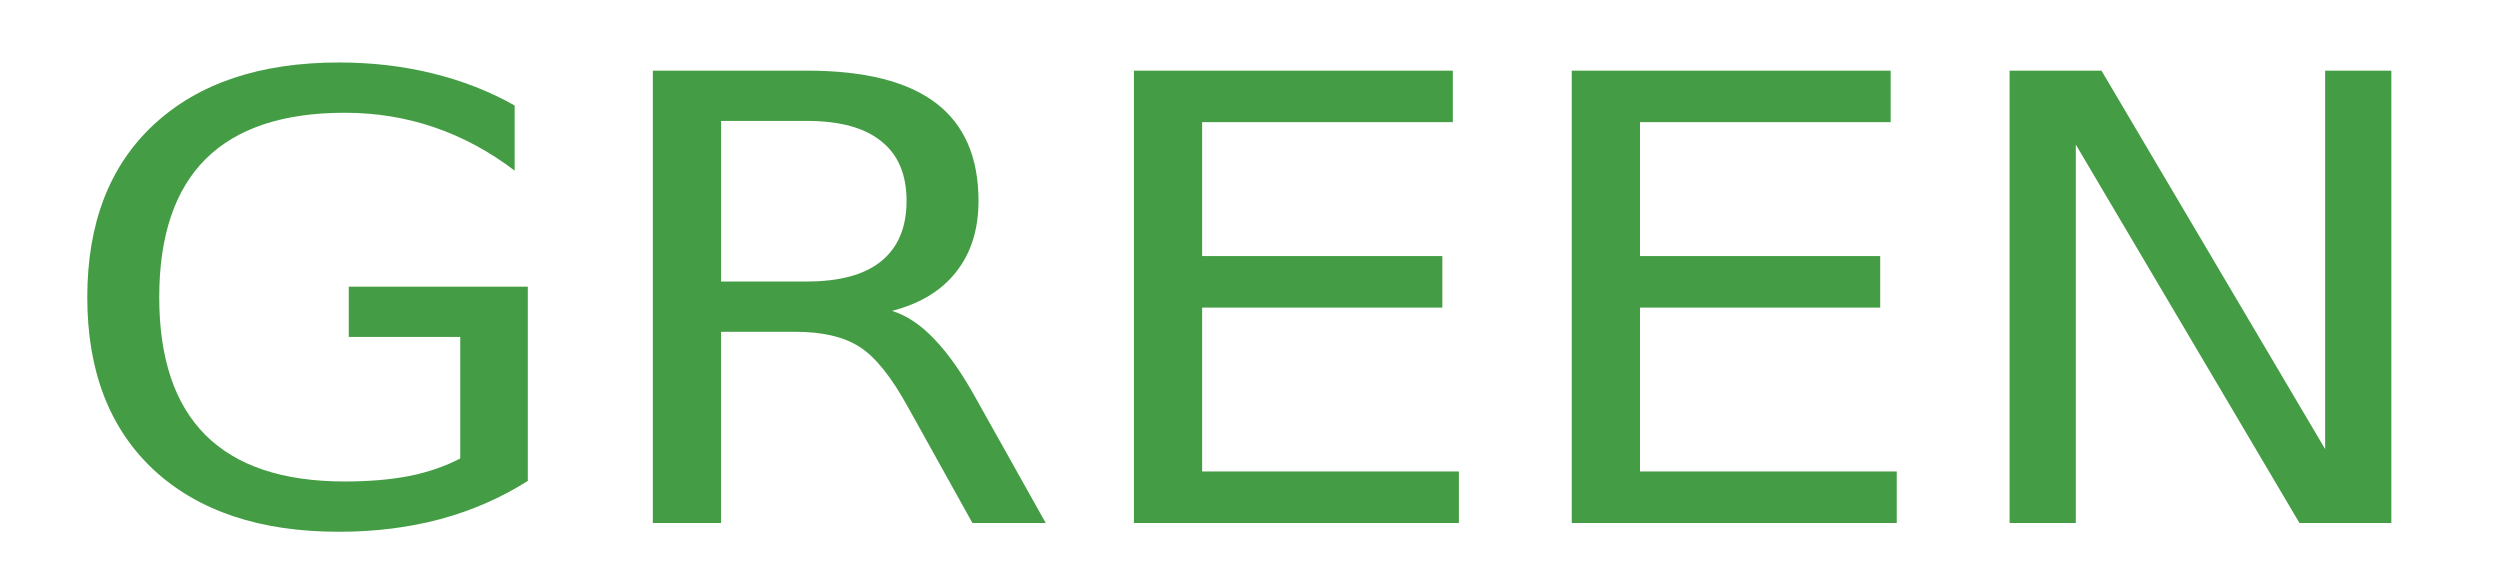 <?xml version="1.0" encoding="UTF-8" standalone="no"?>
<!-- Created with Inkscape (http://www.inkscape.org/) -->

<svg
   xmlns:dc="http://purl.org/dc/elements/1.1/"
   xmlns:cc="http://creativecommons.org/ns#"
   xmlns:rdf="http://www.w3.org/1999/02/22-rdf-syntax-ns#"
   xmlns:svg="http://www.w3.org/2000/svg"
   xmlns="http://www.w3.org/2000/svg"
   xmlns:sodipodi="http://sodipodi.sourceforge.net/DTD/sodipodi-0.dtd"
   xmlns:inkscape="http://www.inkscape.org/namespaces/inkscape"
   width="240.945"
   height="56.693"
   id="svg3794"
   version="1.1"
   inkscape:version="0.48.5 r10040"
   sodipodi:docname="green_stable.svg">
  <defs
     id="defs3" />
  <sodipodi:namedview
     id="base"
     pagecolor="#ffffff"
     bordercolor="#666666"
     borderopacity="1.0"
     inkscape:pageopacity="0.0"
     inkscape:pageshadow="2"
     inkscape:zoom="2.4"
     inkscape:cx="23.111541"
     inkscape:cy="32.483271"
     inkscape:document-units="mm"
     inkscape:current-layer="layer1"
     showgrid="false"
     inkscape:window-width="1366"
     inkscape:window-height="702"
     inkscape:window-x="0"
     inkscape:window-y="1107"
     inkscape:window-maximized="1"
     units="mm" />
  <g
     inkscape:label="Layer 1"
     inkscape:groupmode="layer"
     id="layer1"
     transform="translate(0,-134.646)">
    <g
       transform="matrix(1.056,0,0,0.947,-56.667,-0.75)"
       style="font-size:63.148px;font-style:normal;font-weight:normal;line-height:125%;letter-spacing:0px;word-spacing:0px;fill:#449d44;fill-opacity:1;stroke:none;font-family:Sans"
       id="text2985">
      <path
         d="m 95.667,189.631 0,-12.364 -10.175,0 0,-5.118 16.342,0 0,19.765 c -2.405,1.706 -5.057,3.001 -7.955,3.885 -2.898,0.863 -5.992,1.295 -9.281,1.295 -7.195,-1e-5 -12.827,-2.097 -16.897,-6.29 -4.05,-4.214 -6.074,-10.072 -6.074,-17.575 -3e-6,-7.523 2.025,-13.382 6.074,-17.575 4.07,-4.214 9.702,-6.321 16.897,-6.321 3.001,5e-5 5.848,0.37 8.541,1.11 2.713,0.74 5.211,1.83 7.493,3.268 l 0,6.629 c -2.302,-1.953 -4.748,-3.423 -7.338,-4.409 -2.59,-0.987 -5.314,-1.48 -8.171,-1.48 -5.632,4e-5 -9.867,1.573 -12.704,4.718 -2.816,3.145 -4.224,7.832 -4.224,14.06 -1e-5,6.208 1.408,10.884 4.224,14.029 2.837,3.145 7.071,4.718 12.704,4.718 2.199,0 4.163,-0.185 5.889,-0.555 1.727,-0.391 3.279,-0.987 4.656,-1.788"
         style="font-variant:normal;font-stretch:normal;fill:#449d44;fill-opacity:1;font-family:DokChampa;-inkscape-font-specification:DokChampa"
         id="path6746"
         inkscape:connector-curvature="0" />
      <path
         d="m 135.073,174.615 c 1.336,0.452 2.631,1.418 3.885,2.898 1.274,1.48 2.549,3.515 3.823,6.105 l 6.321,12.58 -6.691,0 -5.889,-11.809 c -1.521,-3.083 -3.001,-5.129 -4.44,-6.136 -1.418,-1.007 -3.361,-1.511 -5.828,-1.511 l -6.783,0 0,19.456 -6.228,0 0,-46.035 14.06,0 c 5.262,4e-5 9.188,1.1 11.779,3.299 2.59,2.2 3.885,5.519 3.885,9.959 -4e-5,2.898 -0.678,5.303 -2.035,7.215 -1.336,1.912 -3.289,3.238 -5.858,3.978 m -15.602,-19.333 0,16.342 7.832,0 c 3.001,3e-5 5.262,-0.689 6.783,-2.066 1.542,-1.398 2.313,-3.443 2.313,-6.136 -3e-5,-2.693 -0.771,-4.718 -2.313,-6.074 -1.521,-1.377 -3.782,-2.066 -6.783,-2.066 l -7.832,0"
         style="font-variant:normal;font-stretch:normal;fill:#449d44;fill-opacity:1;font-family:DokChampa;-inkscape-font-specification:DokChampa"
         id="path6748"
         inkscape:connector-curvature="0" />
      <path
         d="m 157.15,150.164 29.107,0 0,5.242 -22.879,0 0,13.629 21.923,0 0,5.242 -21.923,0 0,16.681 23.434,0 0,5.242 -29.662,0 0,-46.035"
         style="font-variant:normal;font-stretch:normal;fill:#449d44;fill-opacity:1;font-family:DokChampa;-inkscape-font-specification:DokChampa"
         id="path6750"
         inkscape:connector-curvature="0" />
      <path
         d="m 197.111,150.164 29.107,0 0,5.242 -22.879,0 0,13.629 21.923,0 0,5.242 -21.923,0 0,16.681 23.434,0 0,5.242 -29.662,0 0,-46.035"
         style="font-variant:normal;font-stretch:normal;fill:#449d44;fill-opacity:1;font-family:DokChampa;-inkscape-font-specification:DokChampa"
         id="path6752"
         inkscape:connector-curvature="0" />
      <path
         d="m 237.071,150.164 8.387,0 20.412,38.512 0,-38.512 6.043,0 0,46.035 -8.387,0 -20.412,-38.512 0,38.512 -6.043,0 0,-46.035"
         style="font-variant:normal;font-stretch:normal;fill:#449d44;fill-opacity:1;font-family:DokChampa;-inkscape-font-specification:DokChampa"
         id="path6754"
         inkscape:connector-curvature="0" />
    </g>
  </g>
</svg>
